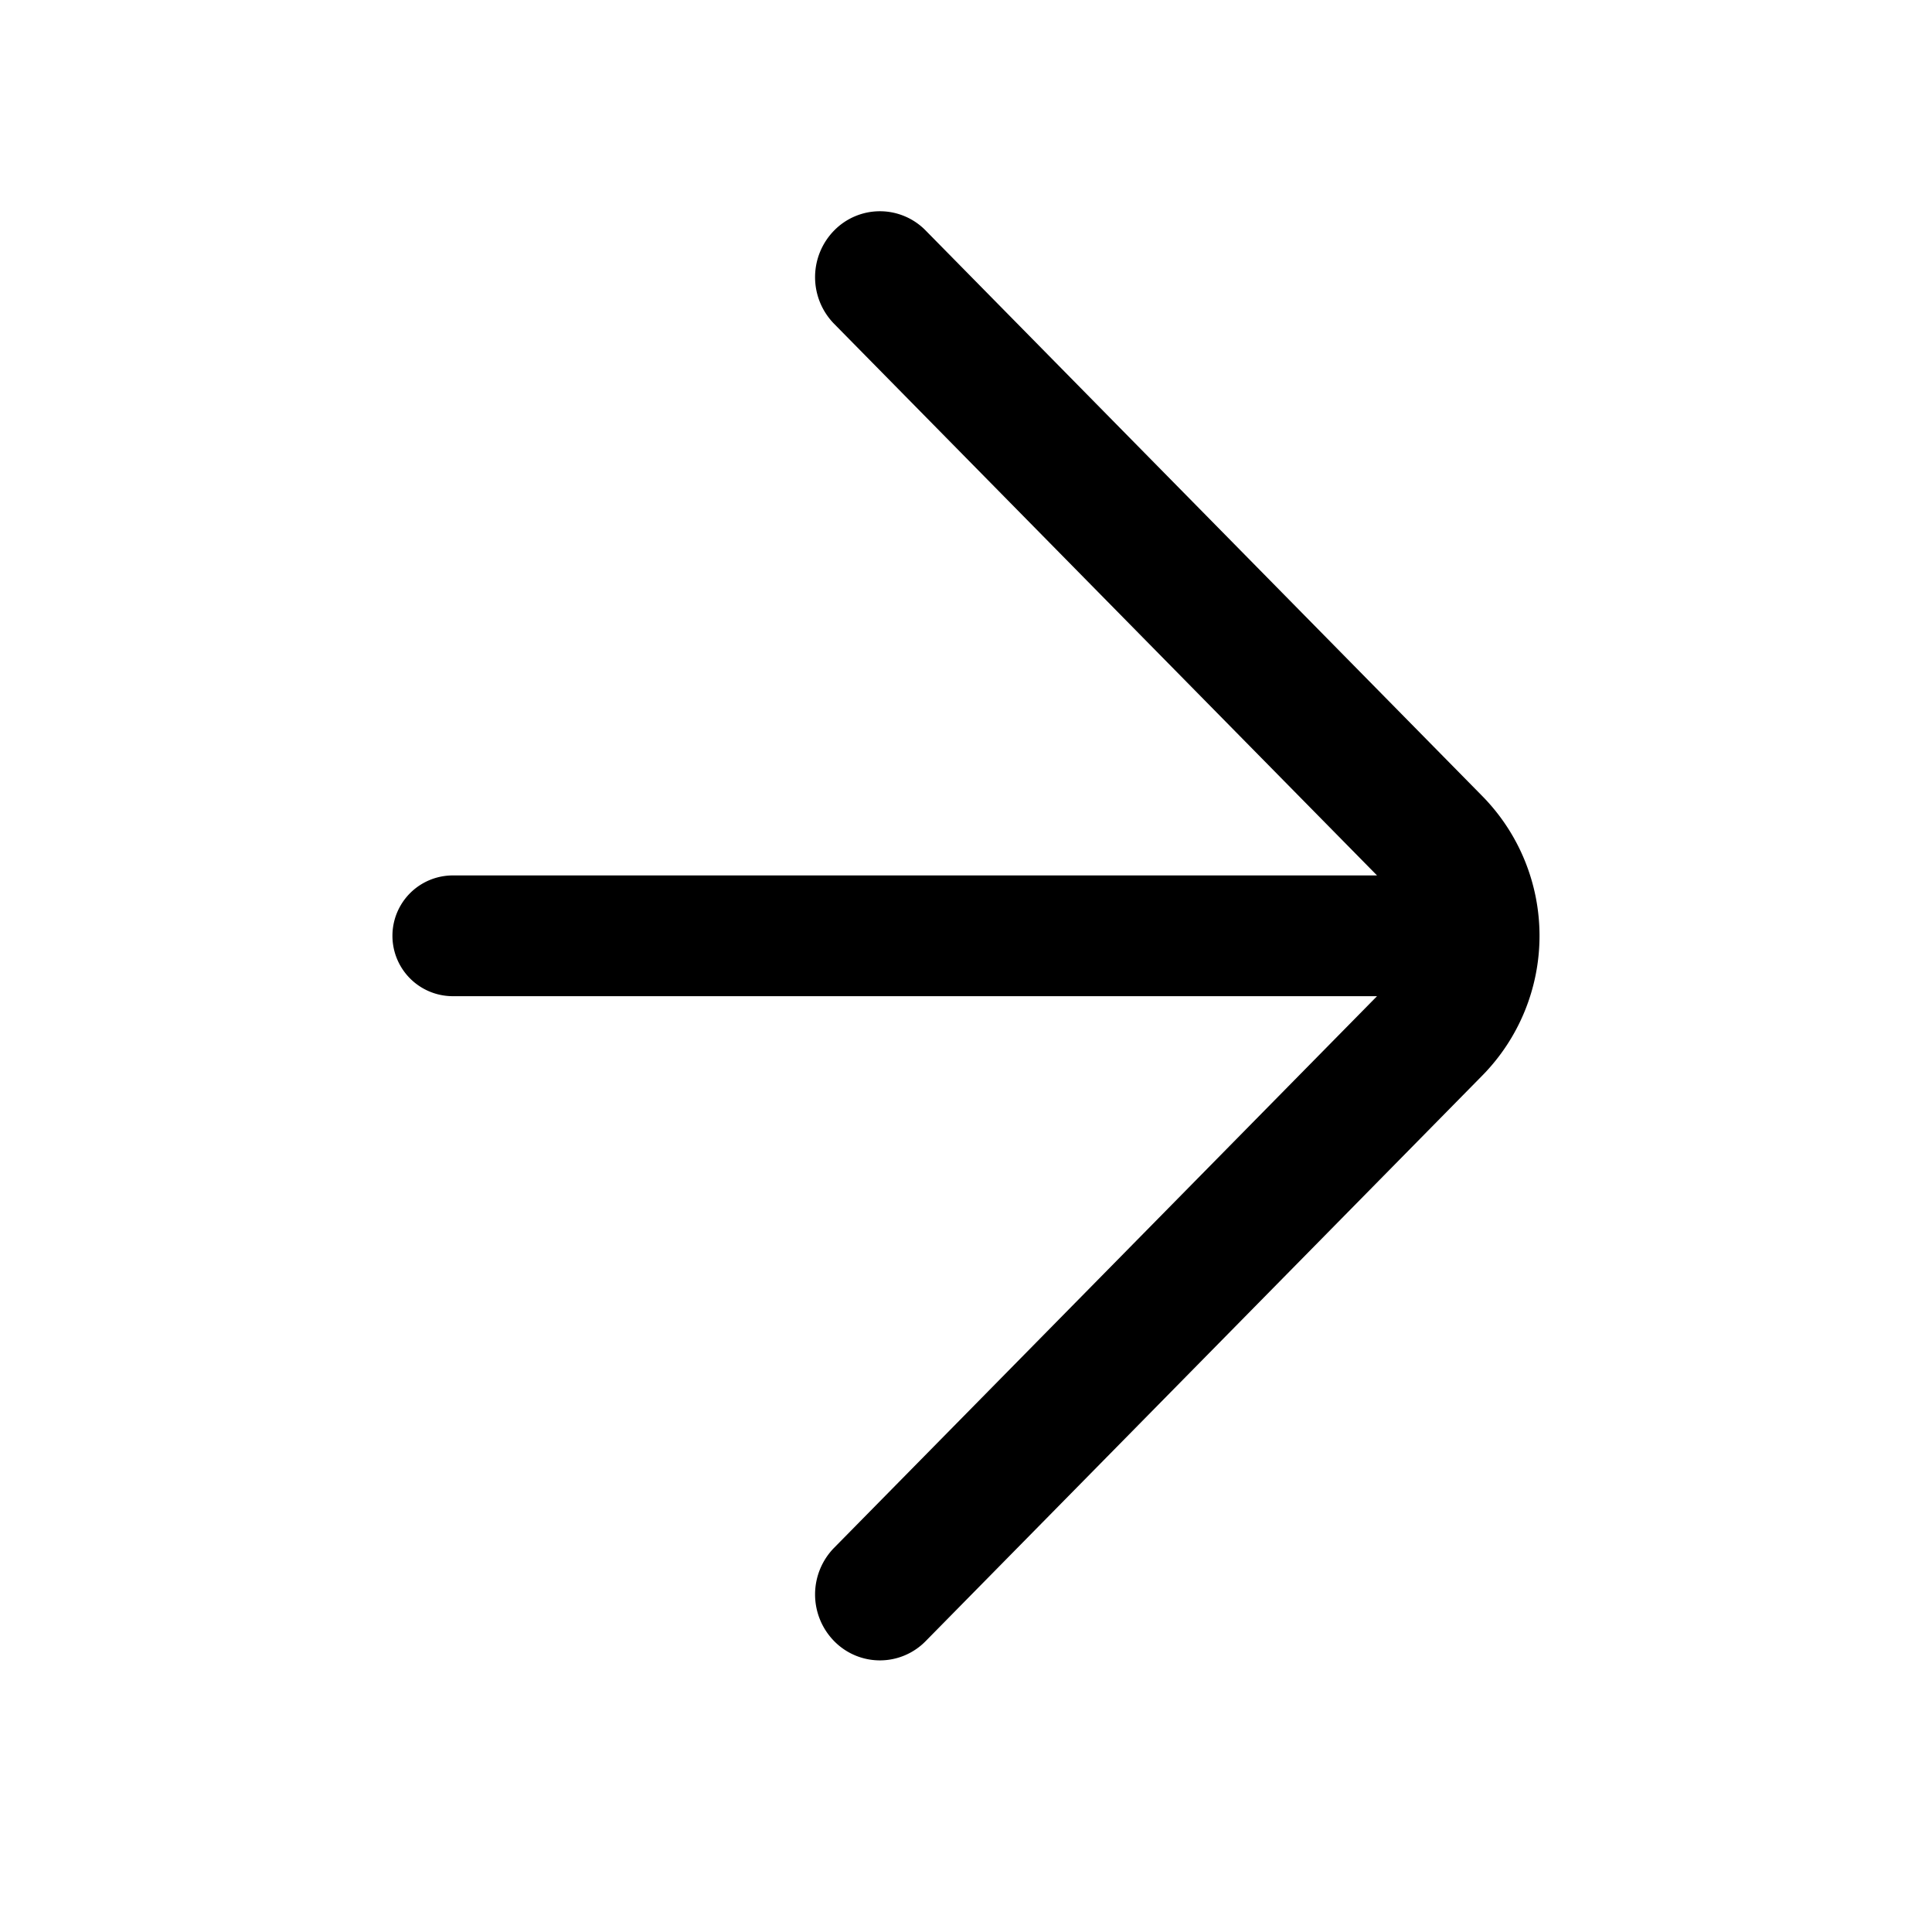 <svg width="16" height="16" viewBox="0 0 16 16" xmlns="http://www.w3.org/2000/svg" xmlns:xlink="http://www.w3.org/1999/xlink">
	<path d="M8.5 4.346V12a.5.5 0 1 1-1 0V4.346L2.931 8.843a.552.552 0 0 1-.771 0 .53.53 0 0 1 0-.76l4.684-4.61a1.65 1.65 0 0 1 2.312 0l4.684 4.61a.53.53 0 0 1 0 .76.552.552 0 0 1-.771 0L8.5 4.346z" fill-rule="nonzero" transform="rotate(90 8 7.75)" />
</svg>
